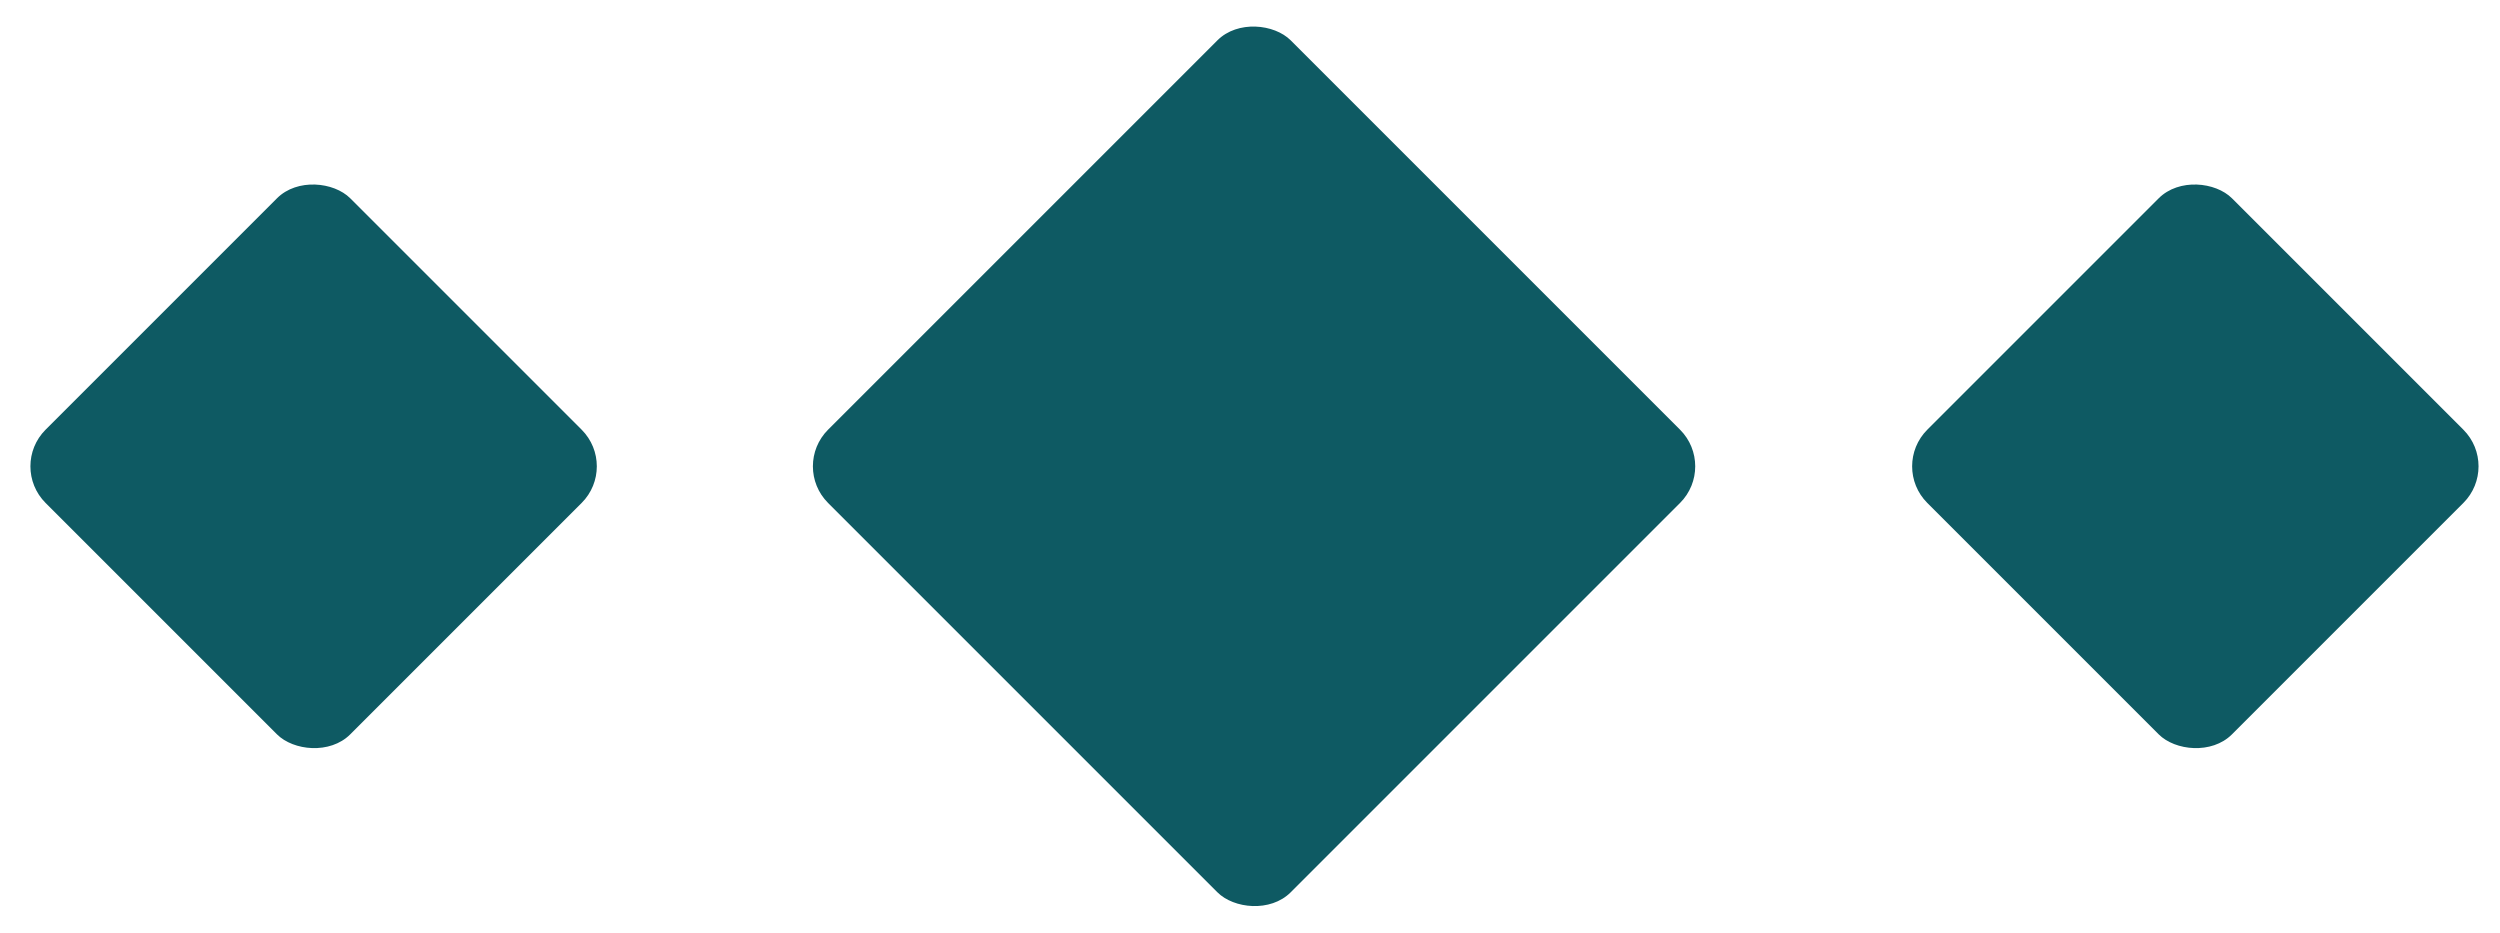 <svg width="193" height="72" viewBox="0 0 193 72" fill="none" xmlns="http://www.w3.org/2000/svg">
<rect x="0.691" y="36" width="33.262" height="33.262" rx="4" transform="rotate(-45 0.691 36)" fill="#0E5A63"/>
<rect x="145.96" y="36" width="33.262" height="33.262" rx="4" transform="rotate(-45 145.96 36)" fill="#0E5A63"/>
<rect x="61.099" y="36" width="50.508" height="50.508" rx="4" transform="rotate(-45 61.099 36)" fill="#0E5A63"/>
</svg>
